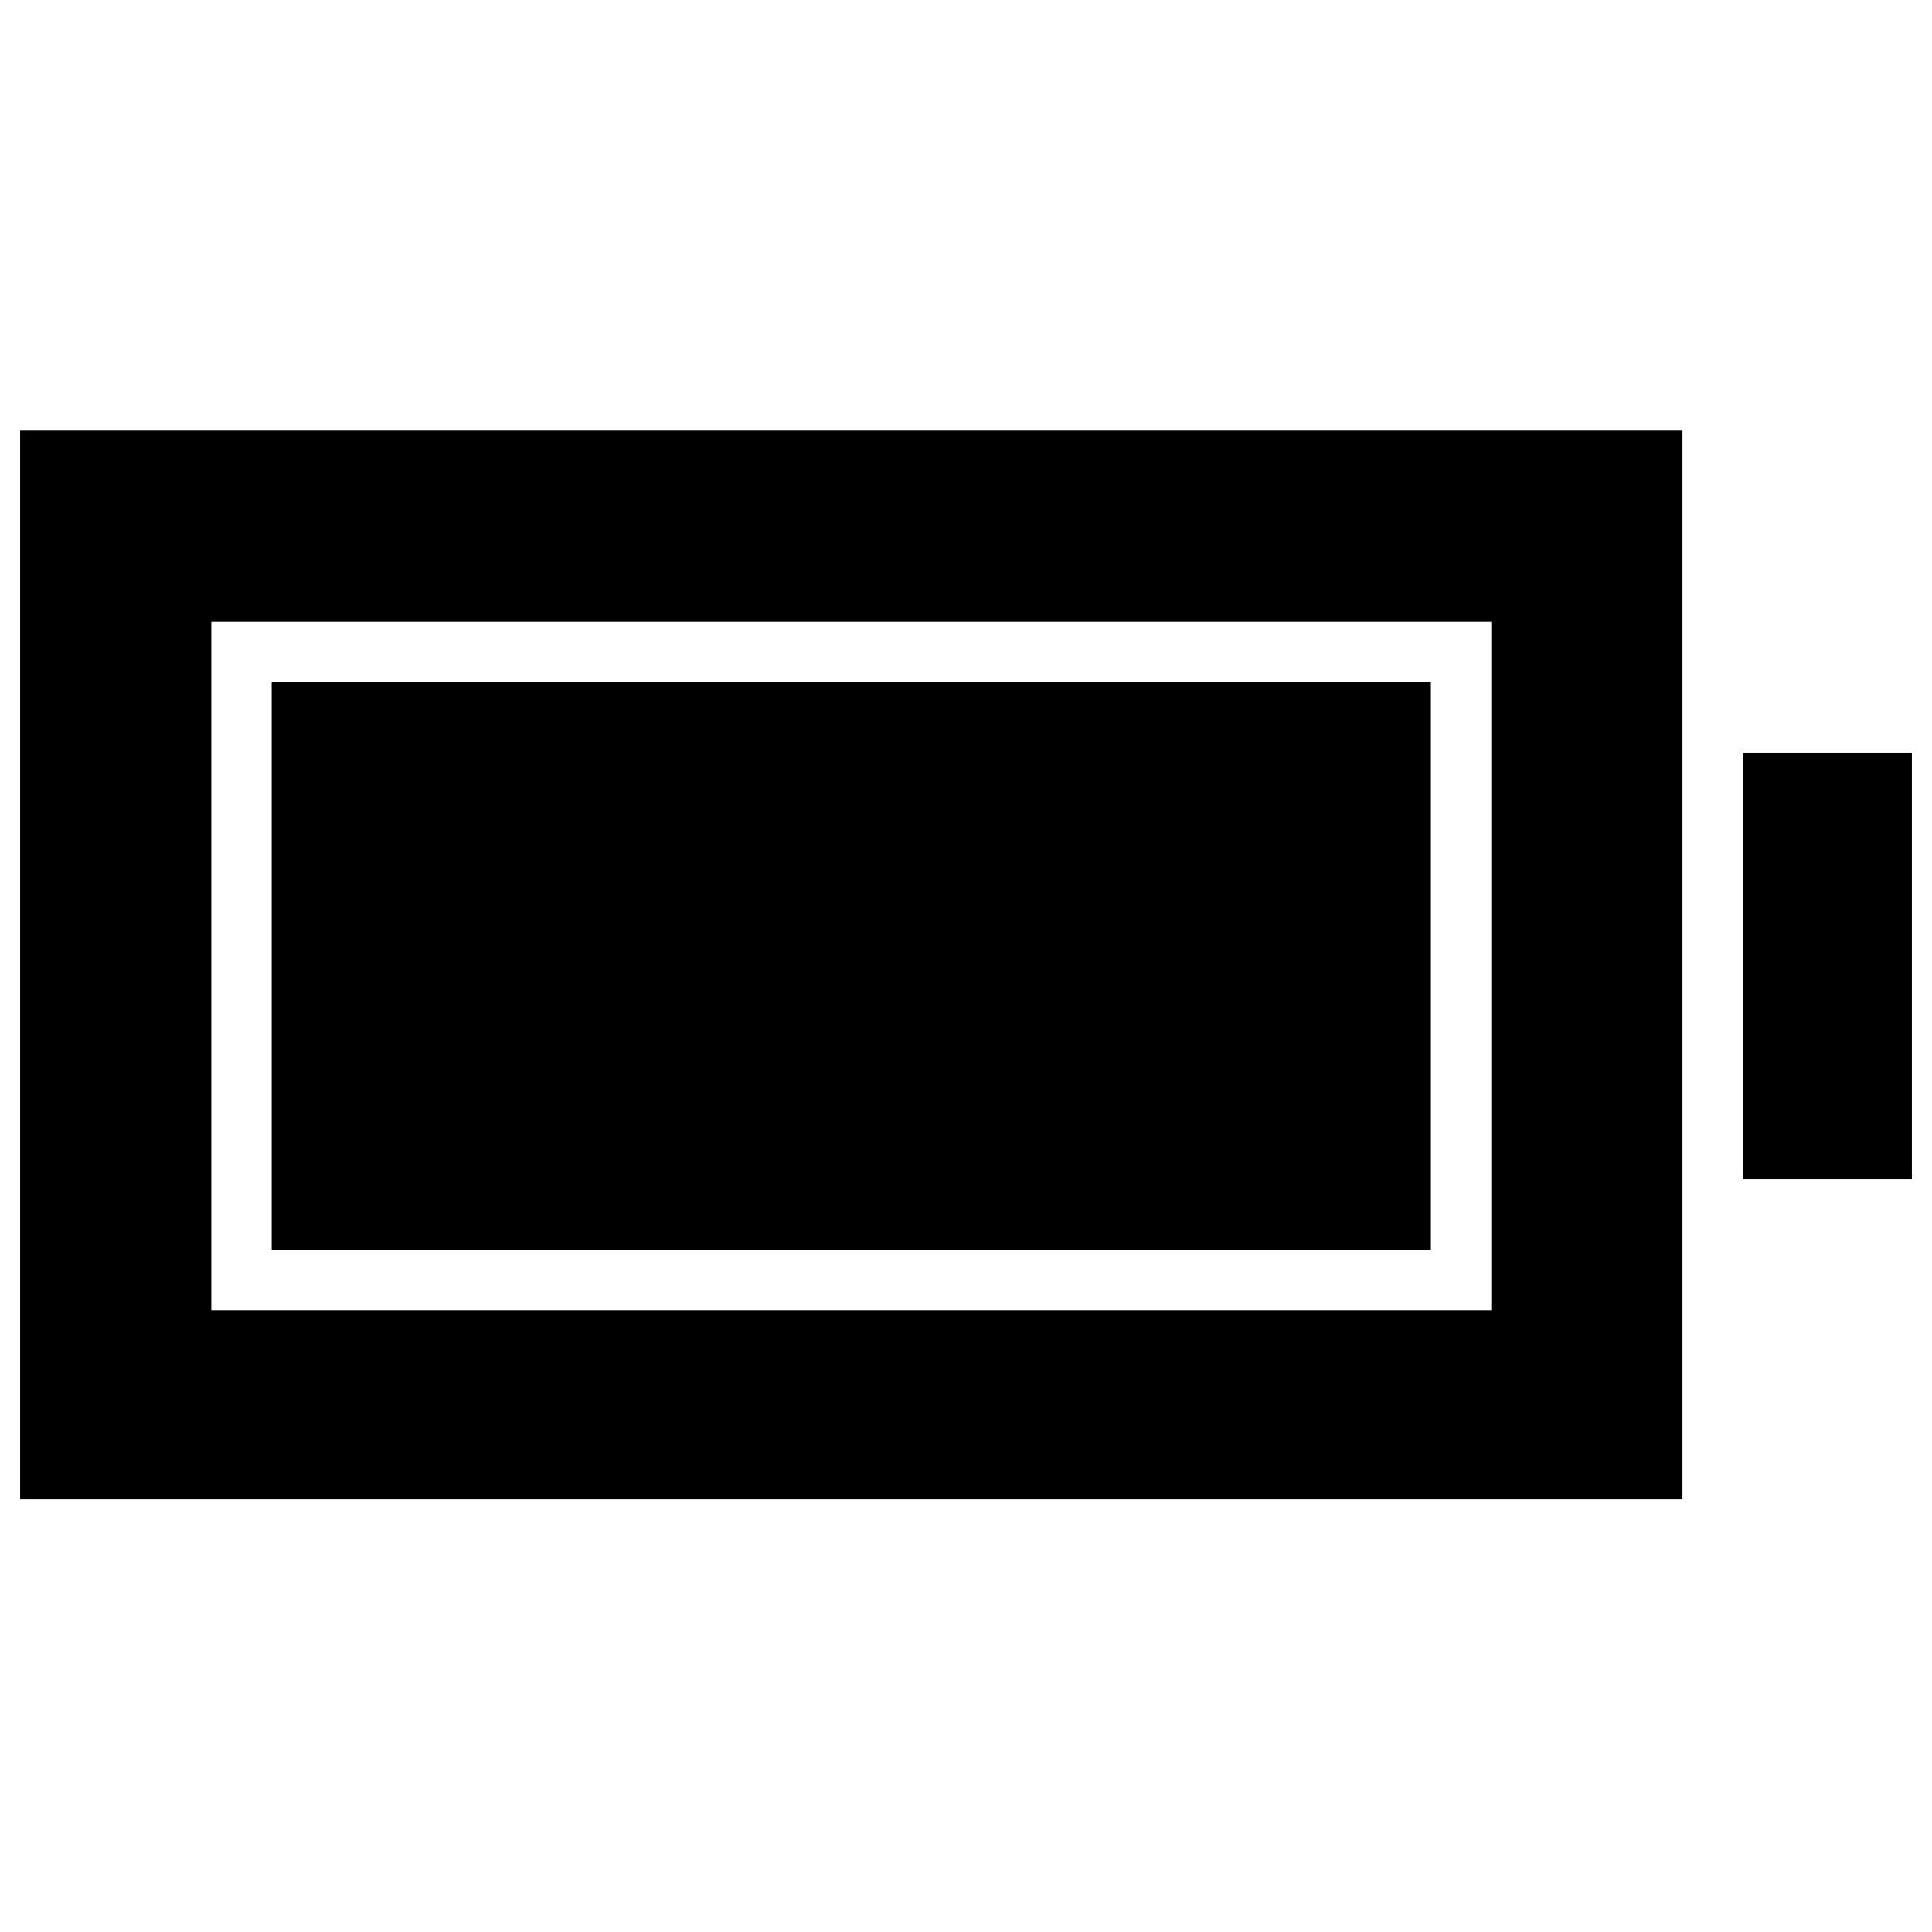 <svg xmlns="http://www.w3.org/2000/svg" height="48" viewBox="0 -960 960 960" width="48"><path d="M135-339v-282h576v282H135ZM10-215v-531h826v531H10Zm95-94h636v-342H105v342Zm761-65v-212h84v212h-84Z"/></svg>